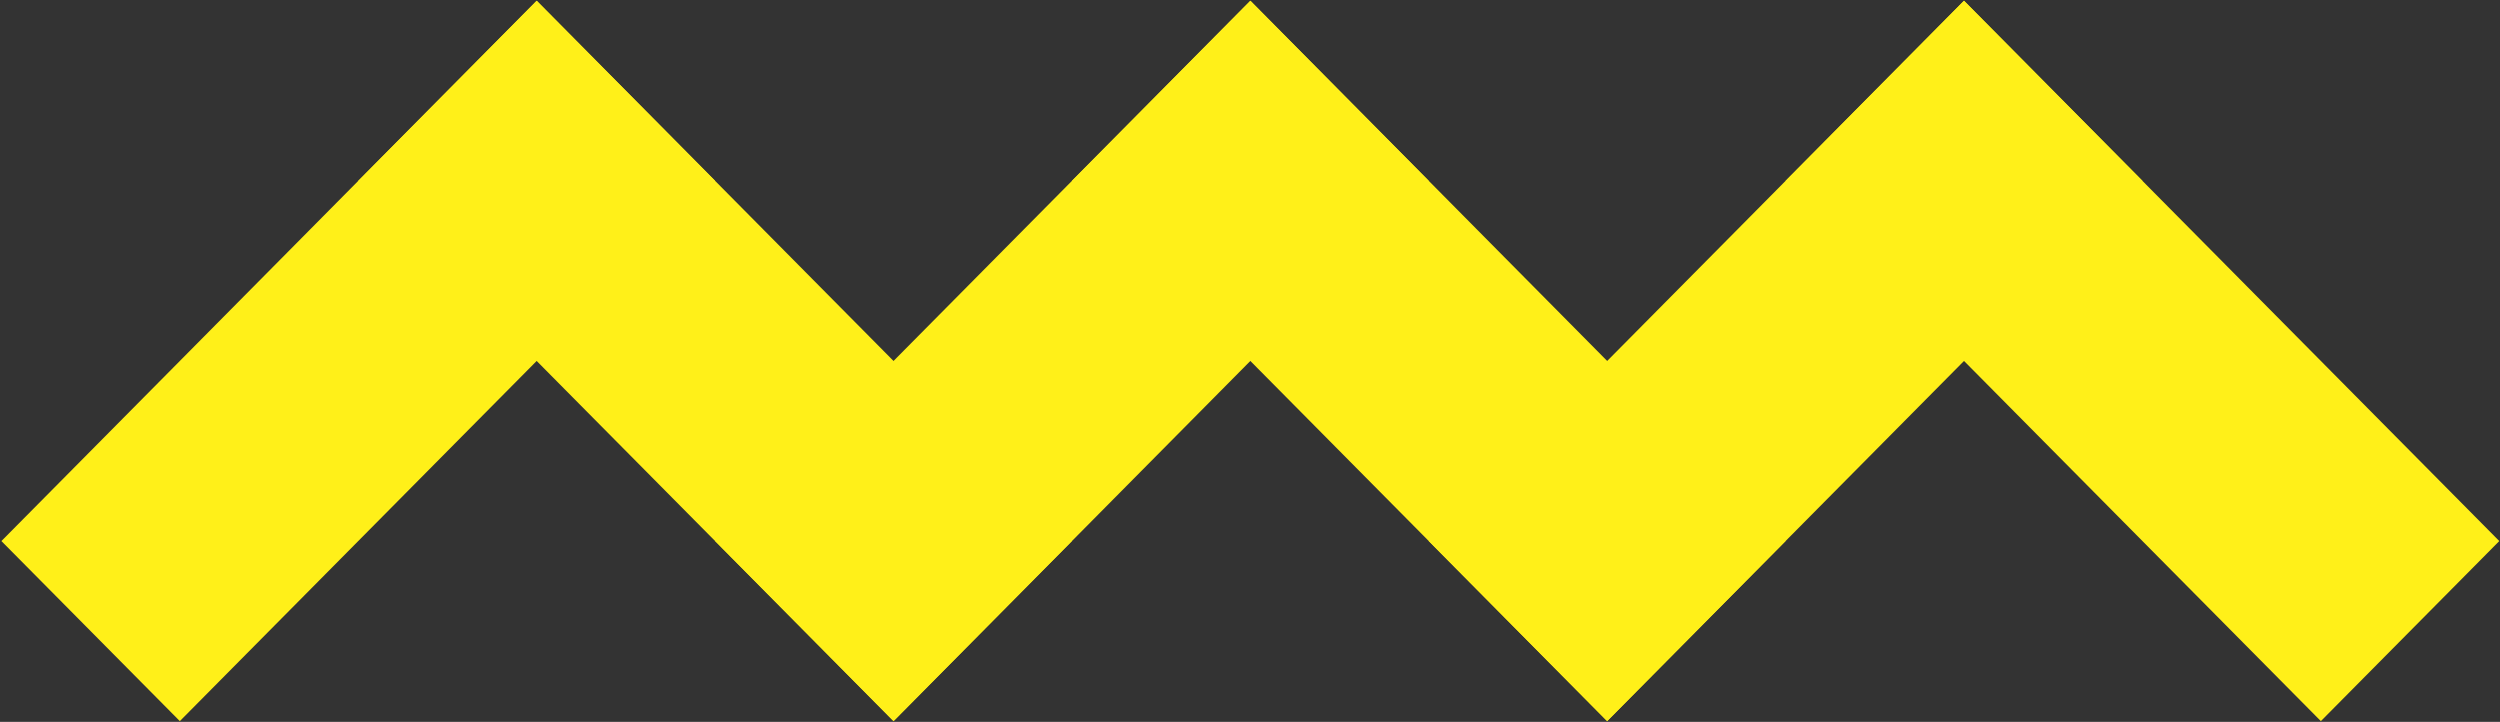 <?xml version="1.0" encoding="UTF-8" standalone="no"?>
<svg width="800px" height="231px" viewBox="0 0 800 231" version="1.1" xmlns="http://www.w3.org/2000/svg" xmlns:xlink="http://www.w3.org/1999/xlink" xmlns:sketch="http://www.bohemiancoding.com/sketch/ns">
    <rect x="0" y="0" width="800" height="231" fill="#333333" stroke="none"/>
    <!-- Generator: Sketch 3.2.2 (9983) - http://www.bohemiancoding.com/sketch -->
    <title>bbs_big_yellow</title>
    <desc>Created with Sketch.</desc>
    <defs/>
    <g id="Page-1" stroke="none" stroke-width="1" fill="none" fill-rule="evenodd" sketch:type="MSPage">
        <g id="barrabes" sketch:type="MSArtboardGroup" transform="translate(-240, -285)" fill="#FFF019">
            <g id="bbs_big_yellow" sketch:type="MSLayerGroup" transform="translate(240, 284)">
                <path d="M228.837,58.871 L57.545,231.759 L0.451,174.139 L171.742,1.241 L228.837,58.871" id="Fill-1" sketch:type="MSShapeGroup"/>
                <path d="M171.742,1.241 L343.016,174.139 L285.931,231.759 L114.63,58.871 L171.742,1.241" id="Fill-2" sketch:type="MSShapeGroup"/>
                <path d="M457.204,58.871 L285.931,231.759 L228.837,174.139 L400.119,1.241 L457.204,58.871" id="Fill-3" sketch:type="MSShapeGroup"/>
                <path d="M400.119,1.241 L571.384,174.139 L514.289,231.759 L343.016,58.871 L400.119,1.241" id="Fill-4" sketch:type="MSShapeGroup"/>
                <path d="M685.59,58.871 L514.289,231.759 L457.204,174.139 L628.478,1.241 L685.59,58.871" id="Fill-5" sketch:type="MSShapeGroup"/>
                <path d="M628.478,1.241 L799.77,174.139 L742.675,231.759 L571.384,58.871 L628.478,1.241" id="Fill-6" sketch:type="MSShapeGroup"/>
            </g>
        </g>
    </g>
</svg>
